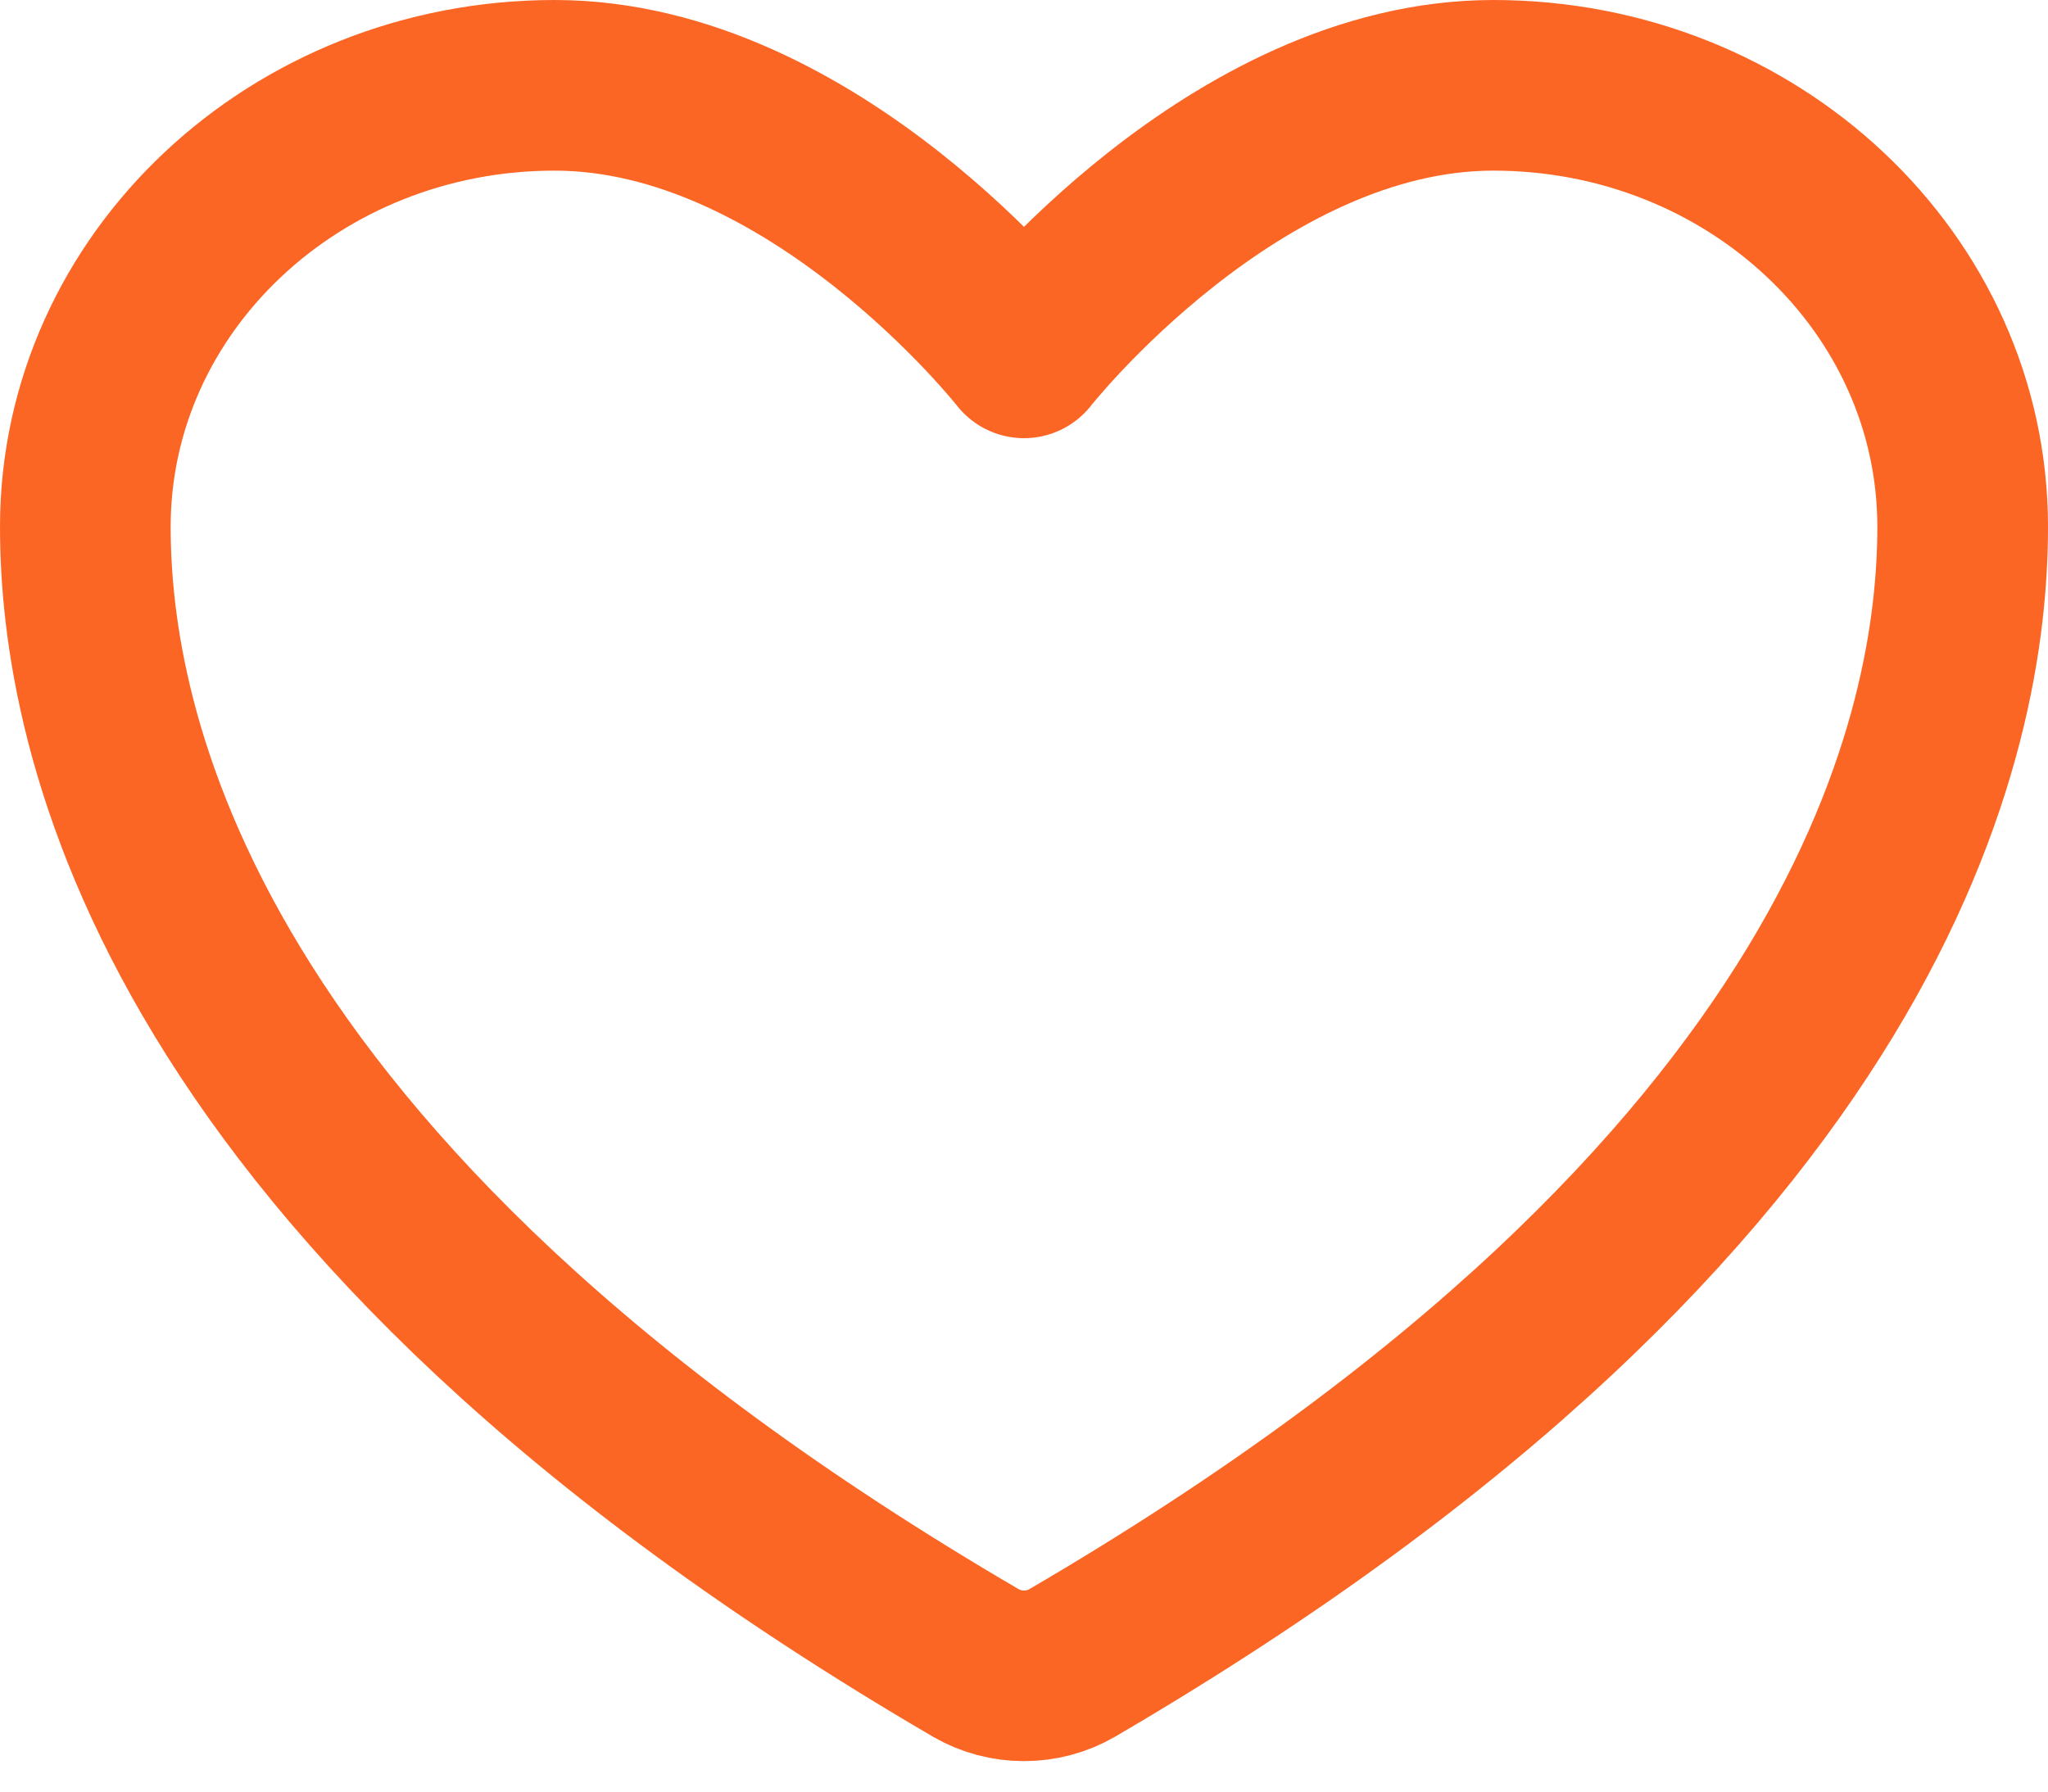 <svg width="48" height="42" viewBox="0 0 48 42" fill="none" xmlns="http://www.w3.org/2000/svg">
<path d="M13 2C6.926 2 2 6.633 2 12.349C2 16.964 3.925 27.915 22.874 38.986C23.213 39.182 23.603 39.286 24 39.286C24.397 39.286 24.787 39.182 25.126 38.986C44.075 27.915 46 16.964 46 12.349C46 6.633 41.074 2 35 2C28.926 2 24 8.272 24 8.272C24 8.272 19.074 2 13 2Z" stroke="#FC6625" stroke-width="4" stroke-linecap="round" stroke-linejoin="round"/>
</svg>
